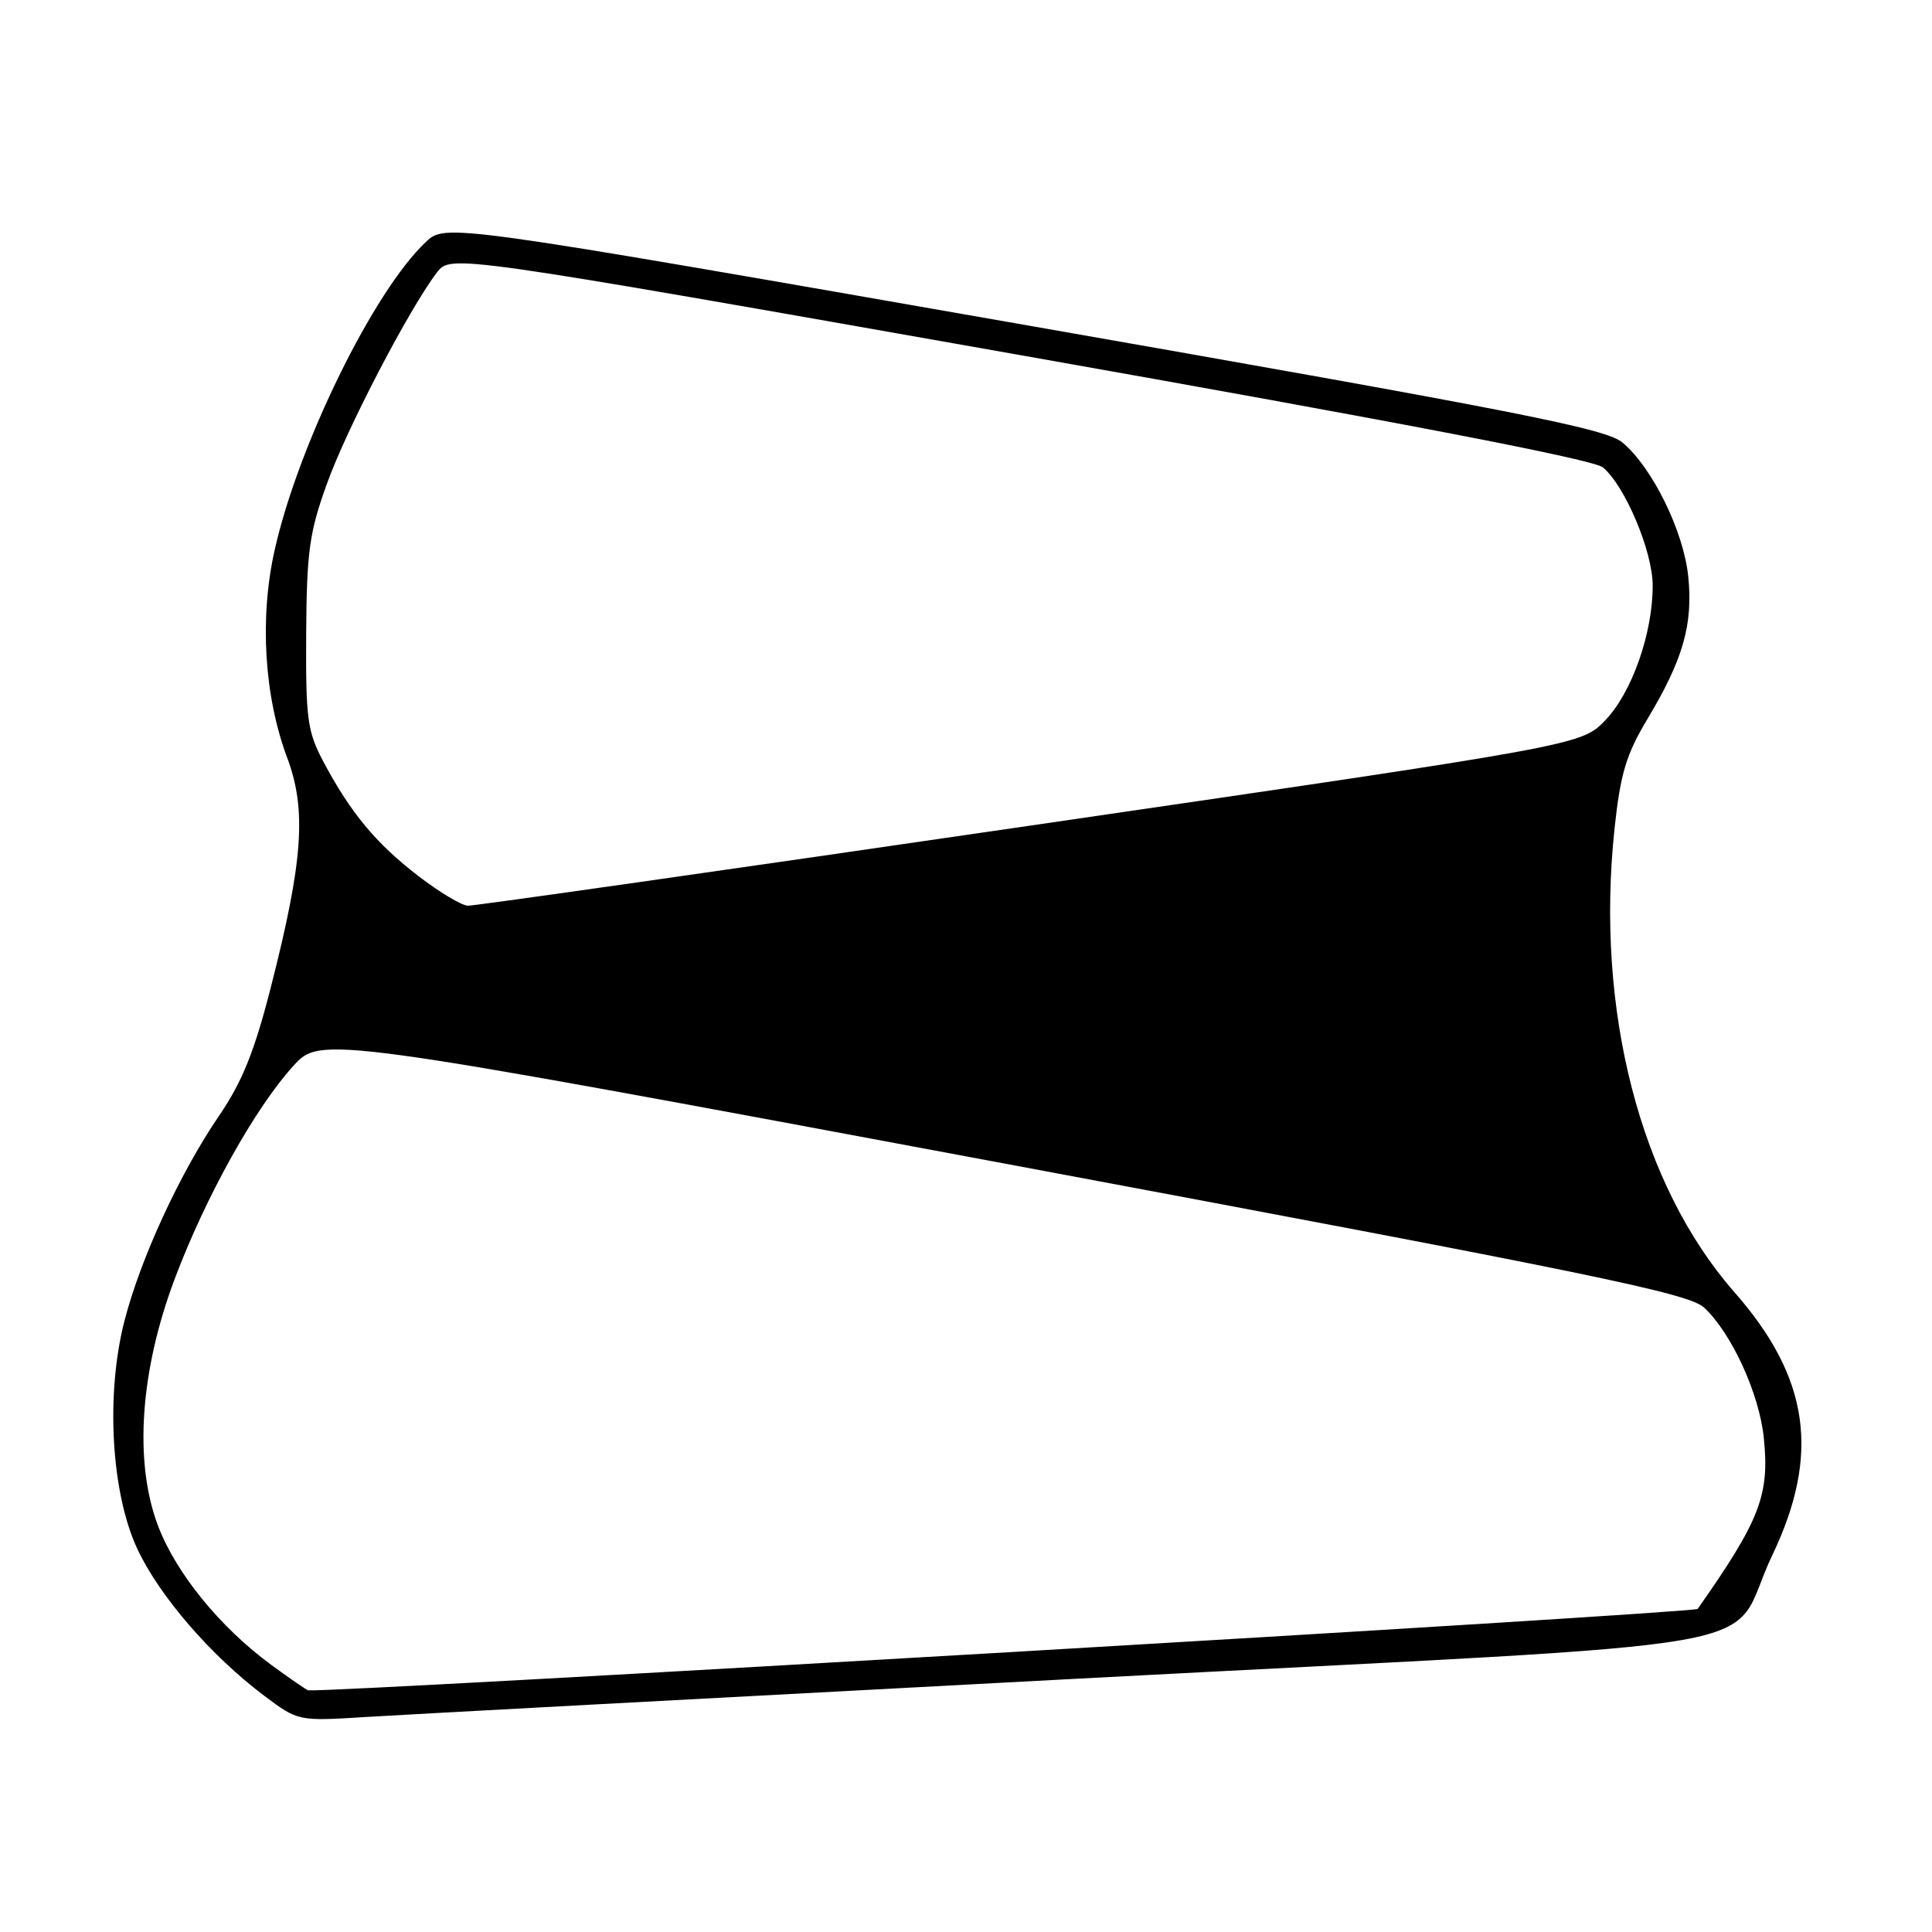 <?xml version="1.0" encoding="UTF-8" standalone="no"?>
<!DOCTYPE svg PUBLIC "-//W3C//DTD SVG 1.1//EN" "http://www.w3.org/Graphics/SVG/1.1/DTD/svg11.dtd" >
<svg xmlns="http://www.w3.org/2000/svg" xmlns:xlink="http://www.w3.org/1999/xlink" version="1.1" viewBox="0 0 256 256">
 <g >
 <path fill="currentColor"
d=" M 142.50 222.45 C 240.08 217.29 228.49 219.35 234.82 206.11 C 241.23 192.71 239.77 182.55 229.81 171.21 C 217.34 157.00 211.36 133.85 213.94 109.73 C 214.72 102.49 215.48 99.95 218.32 95.23 C 223.03 87.37 224.35 82.72 223.70 76.38 C 223.08 70.38 218.96 61.98 215.00 58.65 C 212.78 56.78 201.37 54.54 135.72 43.04 C 59.03 29.62 59.03 29.62 56.43 32.06 C 49.53 38.54 39.52 58.93 36.39 72.90 C 34.37 81.90 35.00 92.25 38.06 100.42 C 40.64 107.31 40.16 114.08 35.91 130.73 C 33.71 139.36 32.11 143.32 29.01 147.87 C 23.84 155.45 18.64 166.71 16.50 174.99 C 13.99 184.70 14.72 197.78 18.19 205.22 C 21.10 211.46 27.94 219.38 35.00 224.69 C 39.50 228.07 39.50 228.07 48.50 227.51 C 53.45 227.20 95.75 224.93 142.50 222.45 Z  M 35.96 220.62 C 29.14 215.61 23.32 208.46 20.93 202.15 C 17.73 193.69 18.56 181.60 23.18 169.38 C 27.28 158.52 33.79 146.84 38.84 141.27 C 42.50 137.24 42.50 137.24 132.97 154.15 C 211.46 168.83 223.76 171.36 225.82 173.28 C 229.44 176.65 233.11 184.67 233.71 190.49 C 234.50 198.10 233.22 201.41 224.95 213.19 C 224.57 213.73 44.89 224.26 40.85 223.98 C 40.66 223.96 38.46 222.45 35.96 220.62 Z  M 55.45 116.09 C 49.85 111.79 46.48 107.74 42.89 101.00 C 40.72 96.92 40.51 95.35 40.57 84.00 C 40.64 73.06 40.98 70.57 43.34 64.04 C 45.95 56.78 54.21 40.94 57.89 36.11 C 59.72 33.72 59.72 33.72 135.11 47.04 C 185.84 56.01 211.12 60.88 212.39 61.93 C 215.31 64.35 218.98 73.04 218.99 77.57 C 219.01 83.90 216.22 91.81 212.69 95.46 C 209.50 98.75 209.50 98.75 136.50 109.40 C 96.35 115.26 62.83 120.04 62.00 120.01 C 61.17 119.99 58.23 118.22 55.45 116.09 Z "/>
</g>
</svg>